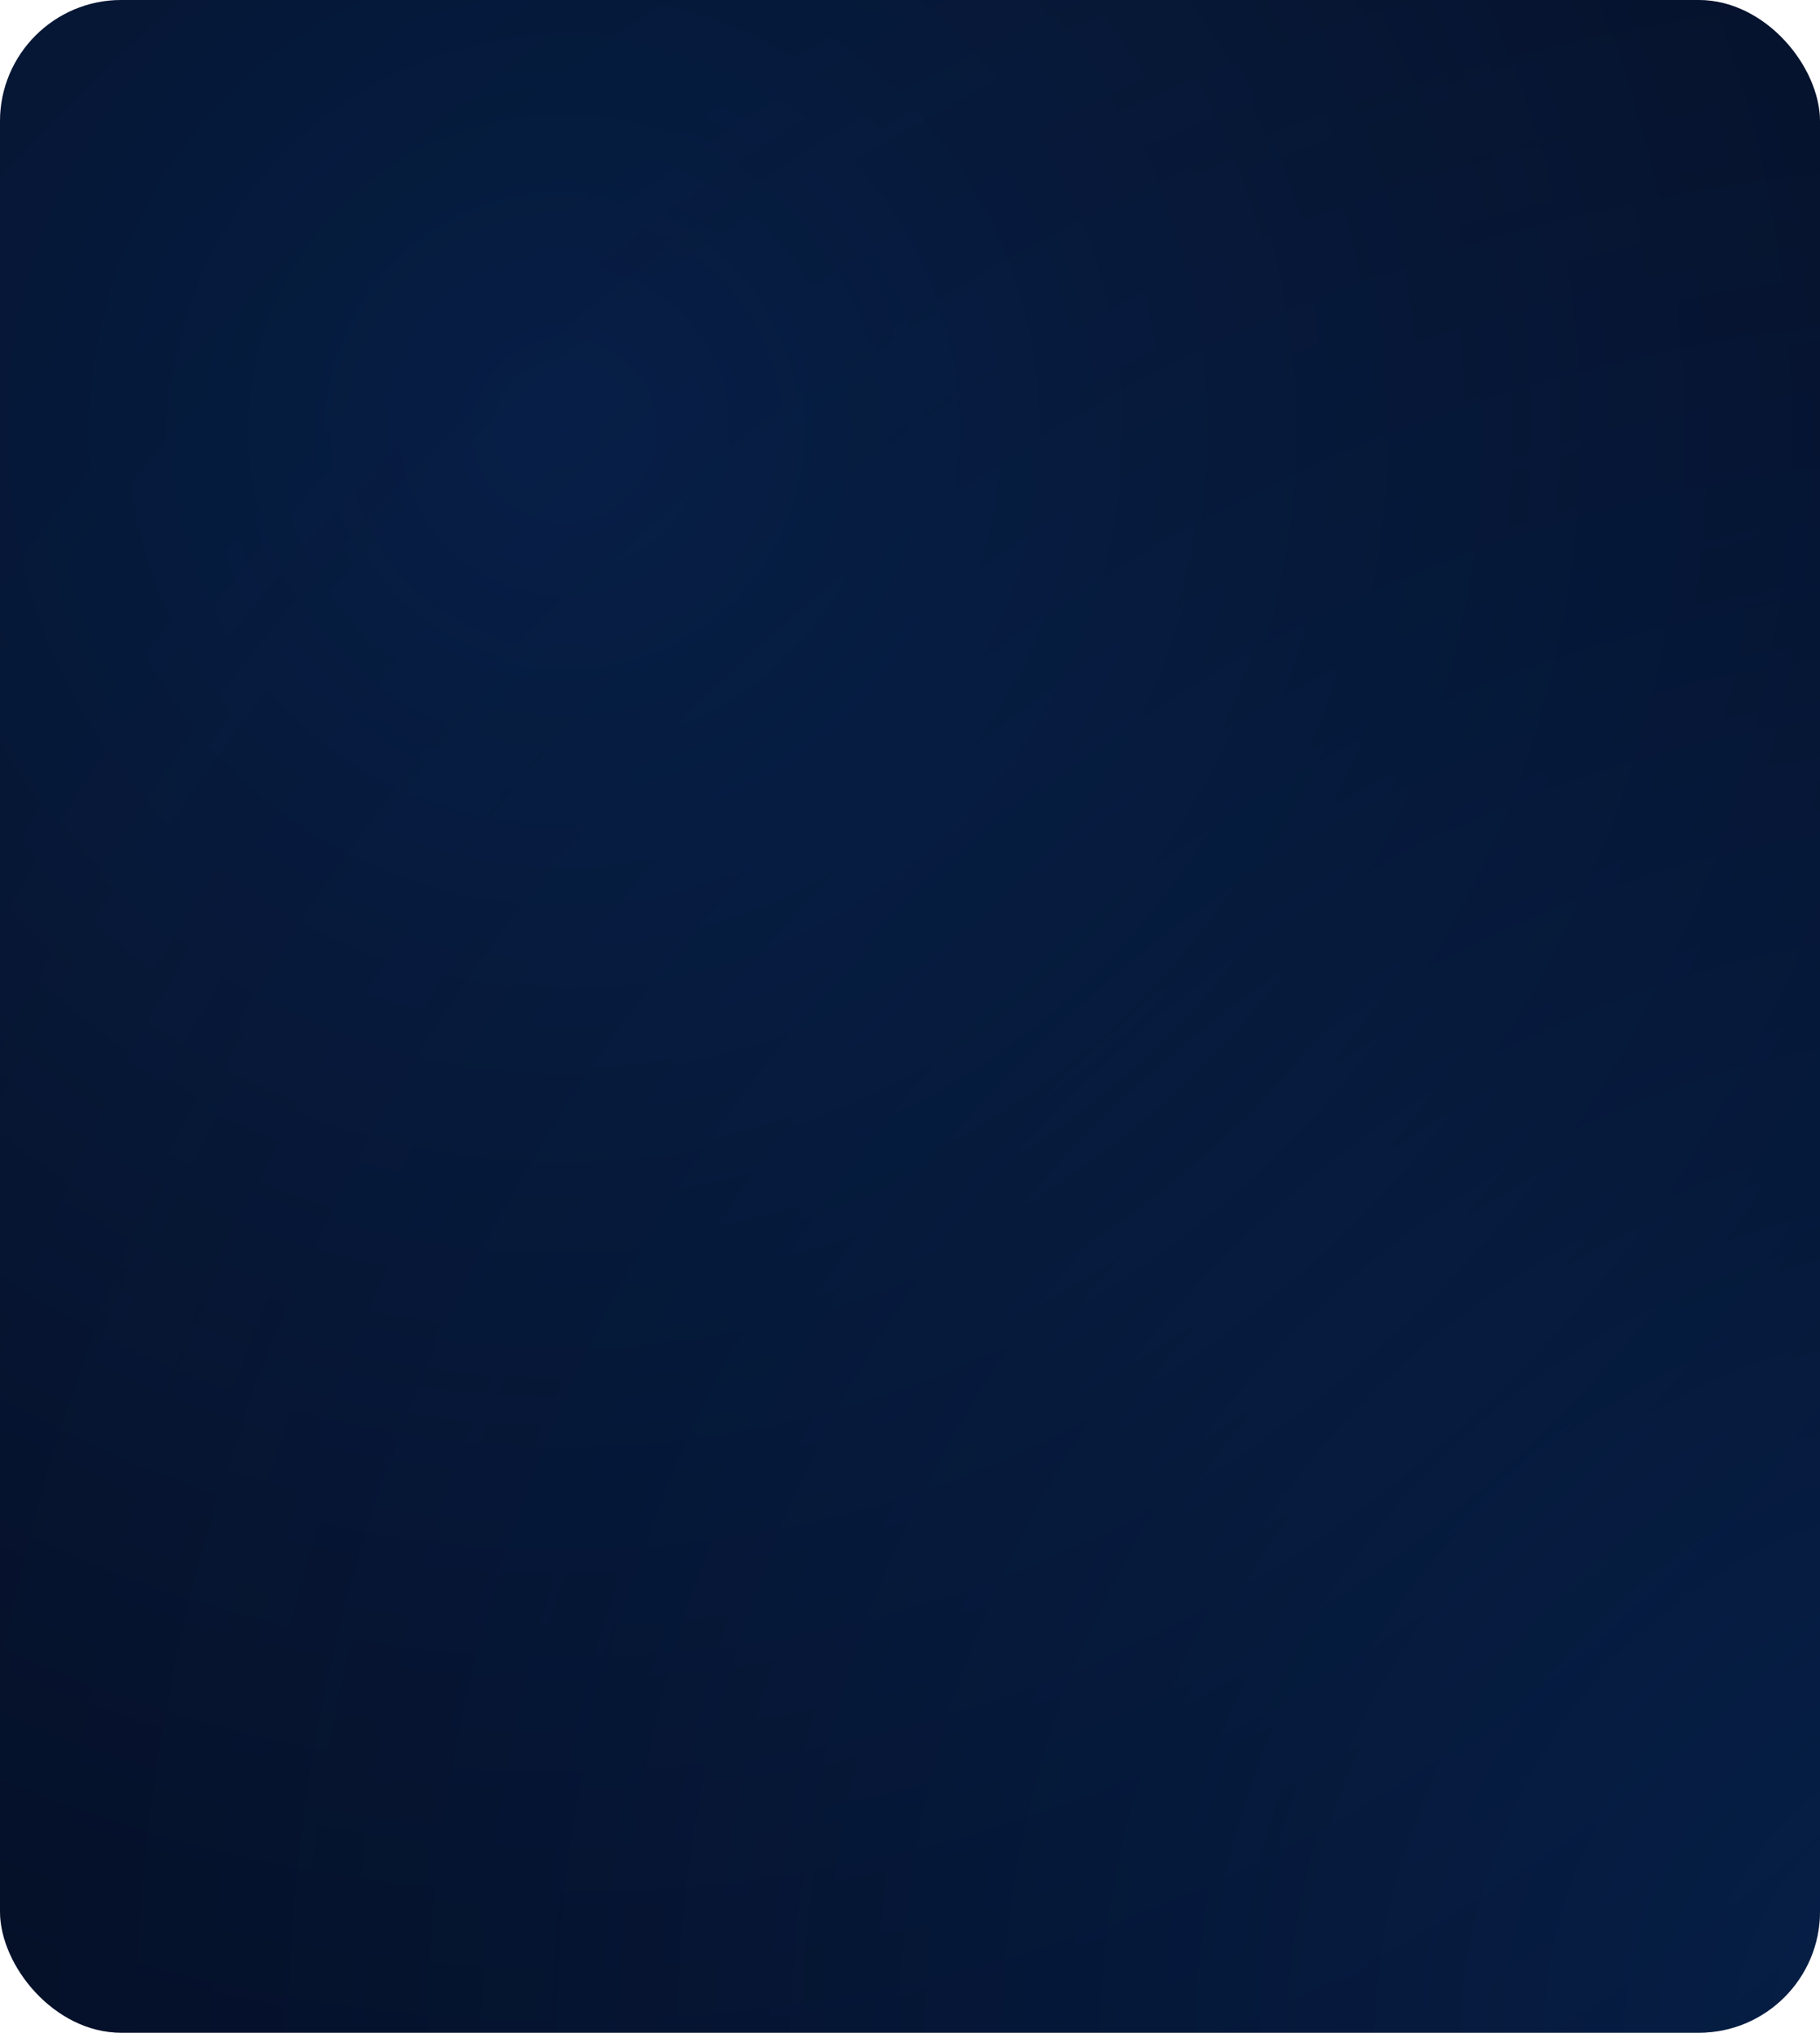 <svg width="480" height="536" viewBox="0 0 480 536" fill="none" xmlns="http://www.w3.org/2000/svg">
    <g clip-path="url(#clip0_4618_50560)">
        <rect width="480" height="536" rx="32" fill="#030819" />
        <circle opacity="0.2" cx="148" cy="112" r="847" fill="url(#paint0_radial_4618_50560)" />
        <circle opacity="0.2" cx="535" cy="542" r="847" fill="url(#paint1_radial_4618_50560)" />
    </g>
    <defs>
        <radialGradient id="paint0_radial_4618_50560" cx="0" cy="0" r="1" gradientUnits="userSpaceOnUse"
            gradientTransform="translate(148 112) rotate(90) scale(847)">
            <stop stop-color="#1477F8" />
            <stop offset="1" stop-color="#050B19" stop-opacity="0" />
        </radialGradient>
        <radialGradient id="paint1_radial_4618_50560" cx="0" cy="0" r="1" gradientUnits="userSpaceOnUse"
            gradientTransform="translate(535 542) rotate(90) scale(847)">
            <stop stop-color="#1477F8" />
            <stop offset="1" stop-color="#050B19" stop-opacity="0" />
        </radialGradient>
        <clipPath id="clip0_4618_50560">
            <rect width="480" height="536" rx="32" fill="white" />
        </clipPath>
    </defs>
</svg>